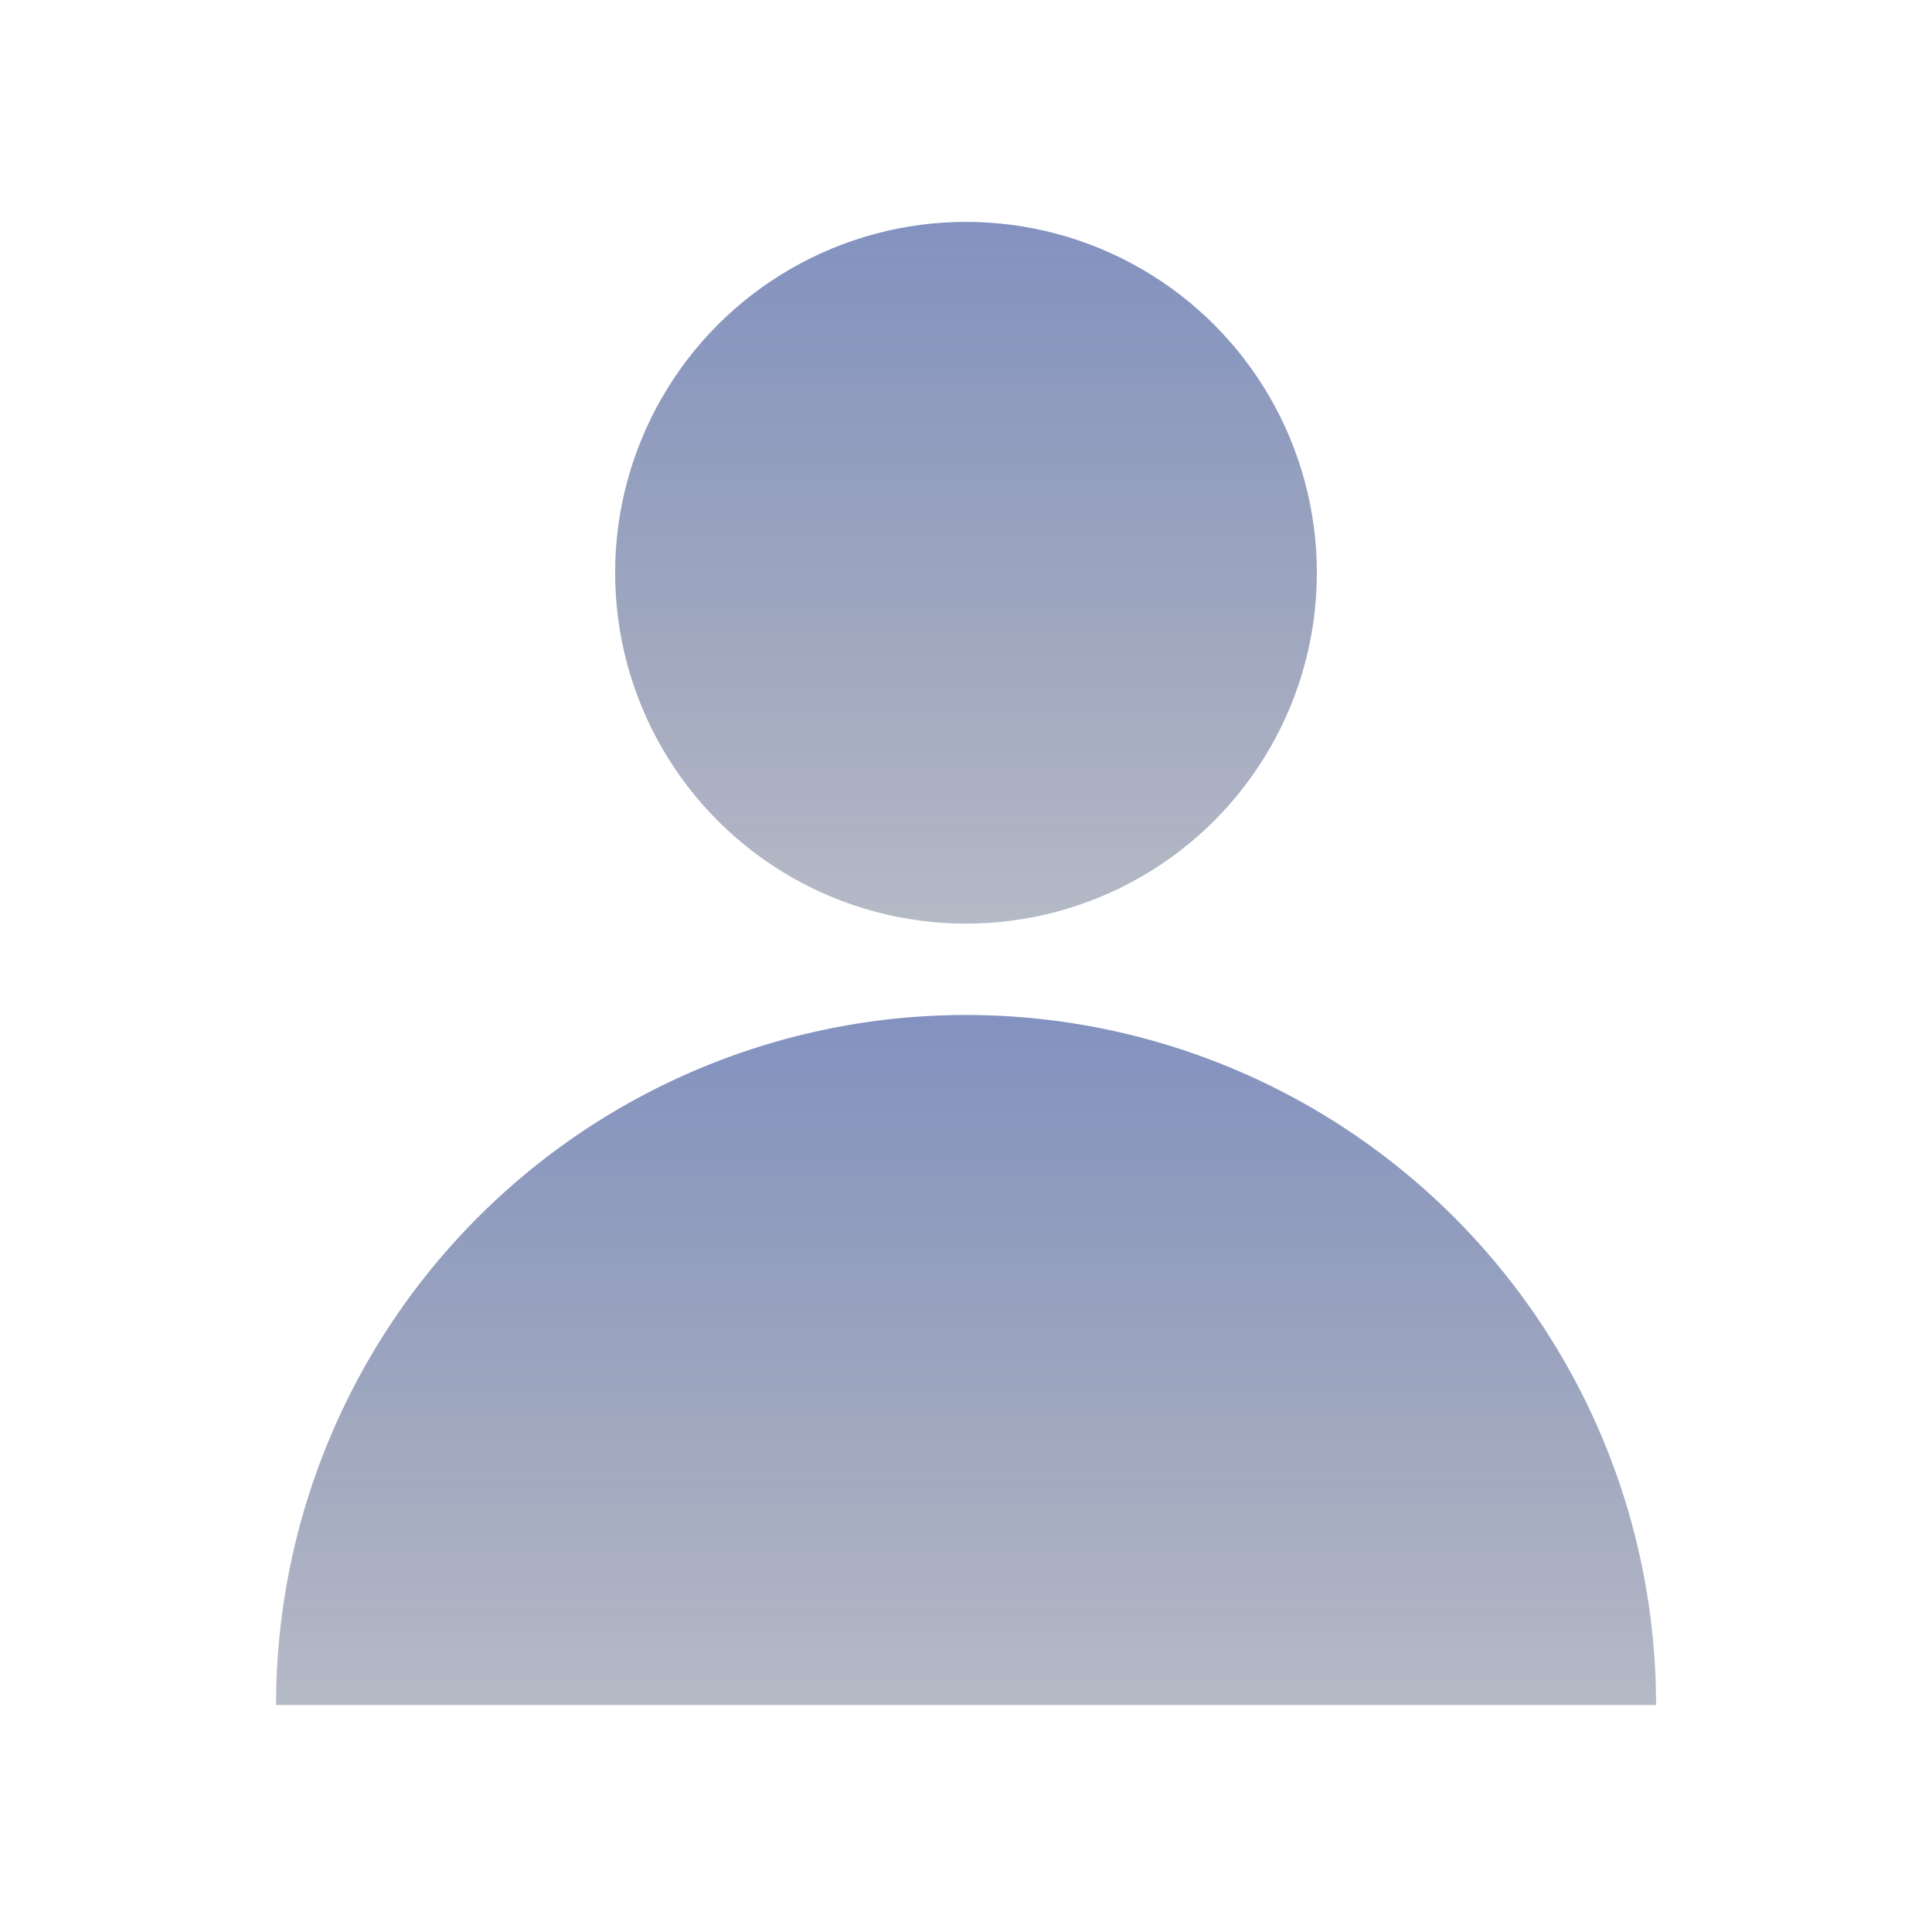<svg xmlns="http://www.w3.org/2000/svg" xmlns:xlink="http://www.w3.org/1999/xlink" width="28" height="28" viewBox="0 0 28 28">
  <defs>
    <clipPath id="clip-path">
      <rect id="Rectangle_1008" data-name="Rectangle 1008" width="28" height="28" transform="translate(-14305 -5416)" fill="#fff" stroke="#707070" stroke-width="1"/>
    </clipPath>
    <linearGradient id="linear-gradient" x1="0.502" x2="0.502" y2="0.997" gradientUnits="objectBoundingBox">
      <stop offset="0" stop-color="#153288" stop-opacity="0.533"/>
      <stop offset="1" stop-color="#0b1944" stop-opacity="0.302"/>
    </linearGradient>
  </defs>
  <g id="admin" transform="translate(14305 5416)" clip-path="url(#clip-path)">
    <g id="Group_5853" data-name="Group 5853" transform="translate(-14688.262 -5362.603)">
      <circle id="Ellipse_1353" data-name="Ellipse 1353" cx="5.085" cy="5.085" r="5.085" transform="translate(392.177 -50.181)" stroke="rgba(0,0,0,0)" stroke-width="1" fill="url(#linear-gradient)"/>
      <path id="Path_12394" data-name="Path 12394" d="M387.263-26.88a10,10,0,0,1,10-10,10,10,0,0,1,10,10" transform="translate(0 -1.807)" stroke="rgba(0,0,0,0)" stroke-width="1" fill="url(#linear-gradient)"/>
    </g>
  </g>
</svg>
